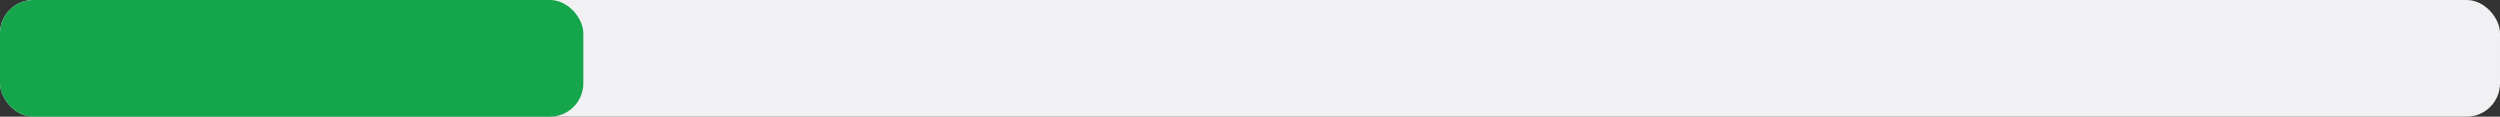 <svg width="600" height="28" viewBox="0 0 600 28" fill="none" xmlns="http://www.w3.org/2000/svg">
<rect x="0" y="0" width="600" height="28" fill="#333333" stroke="none"/>
<rect width="600" height="28" rx="8" fill="#F1F1F4"/>
<rect width="140" height="28" rx="8" fill="#15A64B"/>
</svg>
